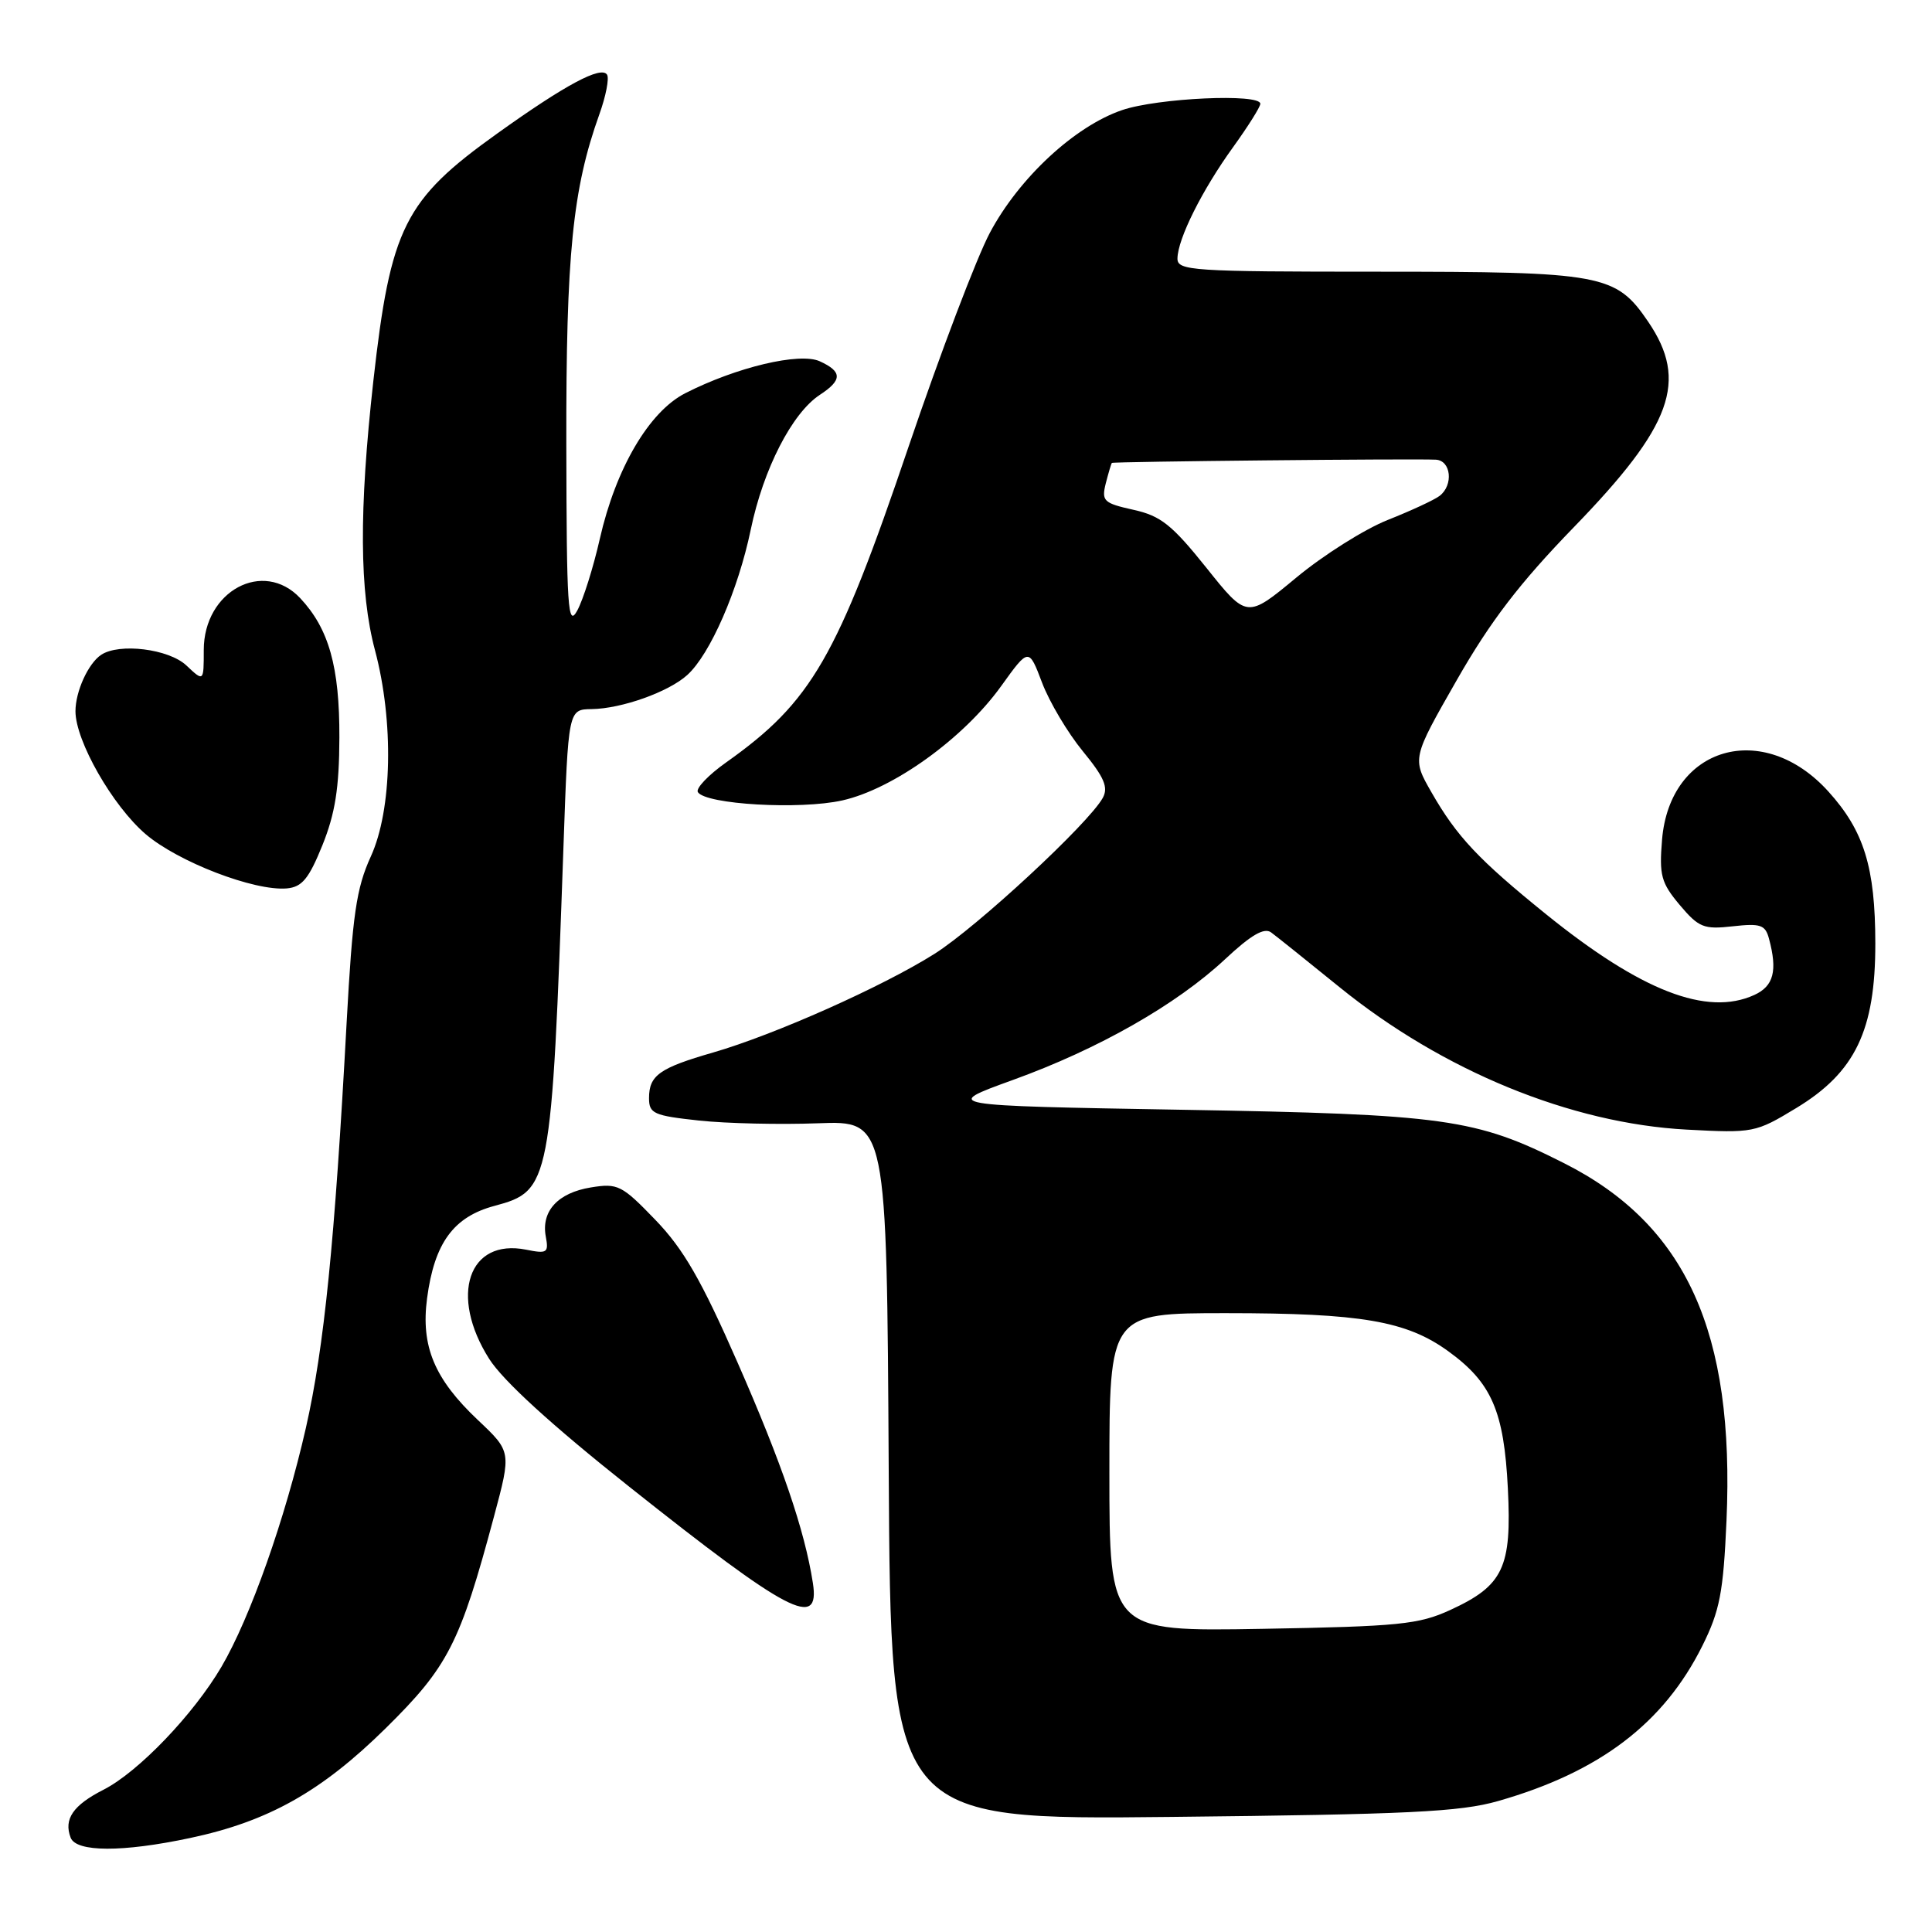 <?xml version="1.0" encoding="UTF-8" standalone="no"?>
<!DOCTYPE svg PUBLIC "-//W3C//DTD SVG 1.1//EN" "http://www.w3.org/Graphics/SVG/1.1/DTD/svg11.dtd" >
<svg xmlns="http://www.w3.org/2000/svg" xmlns:xlink="http://www.w3.org/1999/xlink" version="1.1" viewBox="0 0 256 256">
 <g >
 <path fill="currentColor"
d=" M 25.17 243.55 C 35.55 241.35 42.58 237.40 51.11 229.00 C 59.38 220.84 60.95 217.78 65.46 200.93 C 67.76 192.35 67.76 192.35 63.32 188.16 C 57.55 182.71 55.75 178.38 56.59 172.03 C 57.56 164.70 60.09 161.23 65.54 159.78 C 72.93 157.80 73.08 156.99 74.66 112.25 C 75.30 94.00 75.30 94.00 78.40 93.96 C 82.38 93.90 88.59 91.69 91.07 89.44 C 94.10 86.70 97.81 78.20 99.48 70.17 C 101.15 62.14 104.95 54.74 108.63 52.32 C 111.63 50.36 111.62 49.24 108.62 47.87 C 105.95 46.66 97.57 48.65 90.79 52.11 C 86.01 54.55 81.60 62.05 79.48 71.39 C 78.62 75.19 77.27 79.47 76.49 80.90 C 75.24 83.20 75.08 80.67 75.04 58.84 C 75.00 33.72 75.87 25.04 79.42 15.14 C 80.28 12.75 80.74 10.39 80.44 9.90 C 79.68 8.68 74.92 11.22 65.90 17.68 C 53.58 26.48 51.75 30.14 49.47 50.48 C 47.56 67.64 47.62 78.42 49.69 86.17 C 52.20 95.60 51.97 107.30 49.13 113.50 C 47.21 117.71 46.71 121.19 45.93 135.50 C 44.36 164.57 42.95 178.54 40.53 189.21 C 37.79 201.25 33.17 214.32 29.35 220.85 C 25.64 227.17 18.34 234.79 13.73 237.14 C 9.68 239.20 8.42 241.04 9.36 243.50 C 10.10 245.43 16.23 245.45 25.17 243.55 Z  M 198.50 238.65 C 211.95 234.81 220.45 228.36 225.57 218.08 C 227.88 213.44 228.35 211.03 228.77 201.50 C 229.87 176.50 223.42 162.29 207.25 154.13 C 195.54 148.21 191.50 147.65 156.66 147.05 C 124.83 146.50 124.83 146.50 134.16 143.12 C 145.55 139.01 155.88 133.12 162.32 127.11 C 165.76 123.89 167.51 122.87 168.43 123.55 C 169.14 124.07 173.22 127.34 177.50 130.81 C 191.18 141.90 208.15 148.86 223.50 149.68 C 232.31 150.15 232.62 150.09 238.00 146.83 C 245.83 142.09 248.50 136.53 248.49 125.00 C 248.48 114.92 246.99 110.10 242.28 104.89 C 233.63 95.31 221.25 98.90 220.23 111.27 C 219.84 115.98 220.11 116.98 222.57 119.91 C 225.10 122.91 225.76 123.17 229.60 122.74 C 233.28 122.33 233.91 122.54 234.40 124.38 C 235.55 128.64 235.02 130.67 232.45 131.84 C 226.18 134.70 217.46 131.32 204.86 121.14 C 195.92 113.91 193.04 110.86 189.68 104.99 C 187.10 100.49 187.10 100.49 193.04 90.10 C 197.49 82.31 201.38 77.24 208.54 69.86 C 221.59 56.41 223.73 50.49 218.40 42.64 C 214.10 36.32 212.39 36.00 182.53 36.00 C 157.92 36.00 156.00 35.87 156.02 34.25 C 156.05 31.65 159.30 25.16 163.39 19.50 C 165.37 16.75 167.00 14.17 167.00 13.75 C 167.00 12.36 153.40 12.98 148.68 14.59 C 142.41 16.73 135.04 23.56 131.16 30.85 C 129.41 34.14 124.57 46.88 120.40 59.16 C 110.90 87.20 107.55 92.99 96.21 101.03 C 93.85 102.70 92.17 104.47 92.47 104.96 C 93.49 106.59 106.00 107.32 111.61 106.06 C 118.36 104.55 127.68 97.84 132.66 90.91 C 136.32 85.82 136.32 85.82 138.08 90.46 C 139.05 93.02 141.48 97.10 143.47 99.53 C 146.32 103.00 146.89 104.33 146.12 105.73 C 144.23 109.14 129.45 122.84 123.81 126.40 C 116.88 130.76 102.65 137.10 94.50 139.46 C 87.38 141.51 86.00 142.49 86.00 145.51 C 86.00 147.56 86.62 147.83 92.64 148.48 C 96.29 148.87 103.38 149.03 108.39 148.84 C 117.50 148.50 117.50 148.50 117.76 194.82 C 118.02 241.15 118.02 241.15 155.26 240.75 C 186.57 240.42 193.46 240.09 198.50 238.65 Z  M 107.71 209.75 C 106.62 202.75 103.60 193.91 97.73 180.54 C 92.93 169.60 90.57 165.51 86.85 161.65 C 82.40 157.03 81.86 156.76 78.30 157.34 C 73.93 158.05 71.69 160.48 72.32 163.85 C 72.72 166.00 72.50 166.15 69.72 165.59 C 62.07 164.06 59.50 171.67 64.82 180.06 C 66.66 182.96 73.11 188.85 83.38 197.00 C 104.51 213.78 108.68 215.97 107.71 209.75 Z  M 42.72 112.00 C 44.41 107.80 44.95 104.42 44.97 97.72 C 45.00 88.36 43.58 83.31 39.78 79.26 C 34.89 74.06 27.00 78.30 27.00 86.13 C 27.00 90.35 27.00 90.35 24.69 88.17 C 22.35 85.98 15.80 85.17 13.40 86.77 C 11.69 87.91 10.00 91.62 10.00 94.24 C 10.00 98.17 14.91 106.77 19.30 110.53 C 23.61 114.21 33.69 118.09 38.00 117.72 C 40.02 117.54 40.92 116.45 42.72 112.00 Z  M 147.00 195.09 C 147.00 174.00 147.00 174.00 162.45 174.00 C 180.37 174.00 186.36 175.03 191.91 179.05 C 197.65 183.21 199.29 186.98 199.80 197.24 C 200.33 207.71 199.20 210.10 192.17 213.33 C 187.99 215.25 185.39 215.51 167.25 215.83 C 147.00 216.18 147.00 216.18 147.00 195.09 Z  M 159.85 75.23 C 155.29 69.54 153.81 68.35 150.18 67.55 C 146.23 66.67 145.94 66.39 146.52 64.05 C 146.88 62.65 147.24 61.43 147.33 61.34 C 147.51 61.16 187.34 60.76 190.25 60.91 C 192.28 61.01 192.62 64.28 190.75 65.71 C 190.06 66.24 186.98 67.67 183.90 68.89 C 180.82 70.11 175.36 73.55 171.76 76.54 C 165.22 81.96 165.22 81.96 159.85 75.23 Z "/>
</g>
</svg>